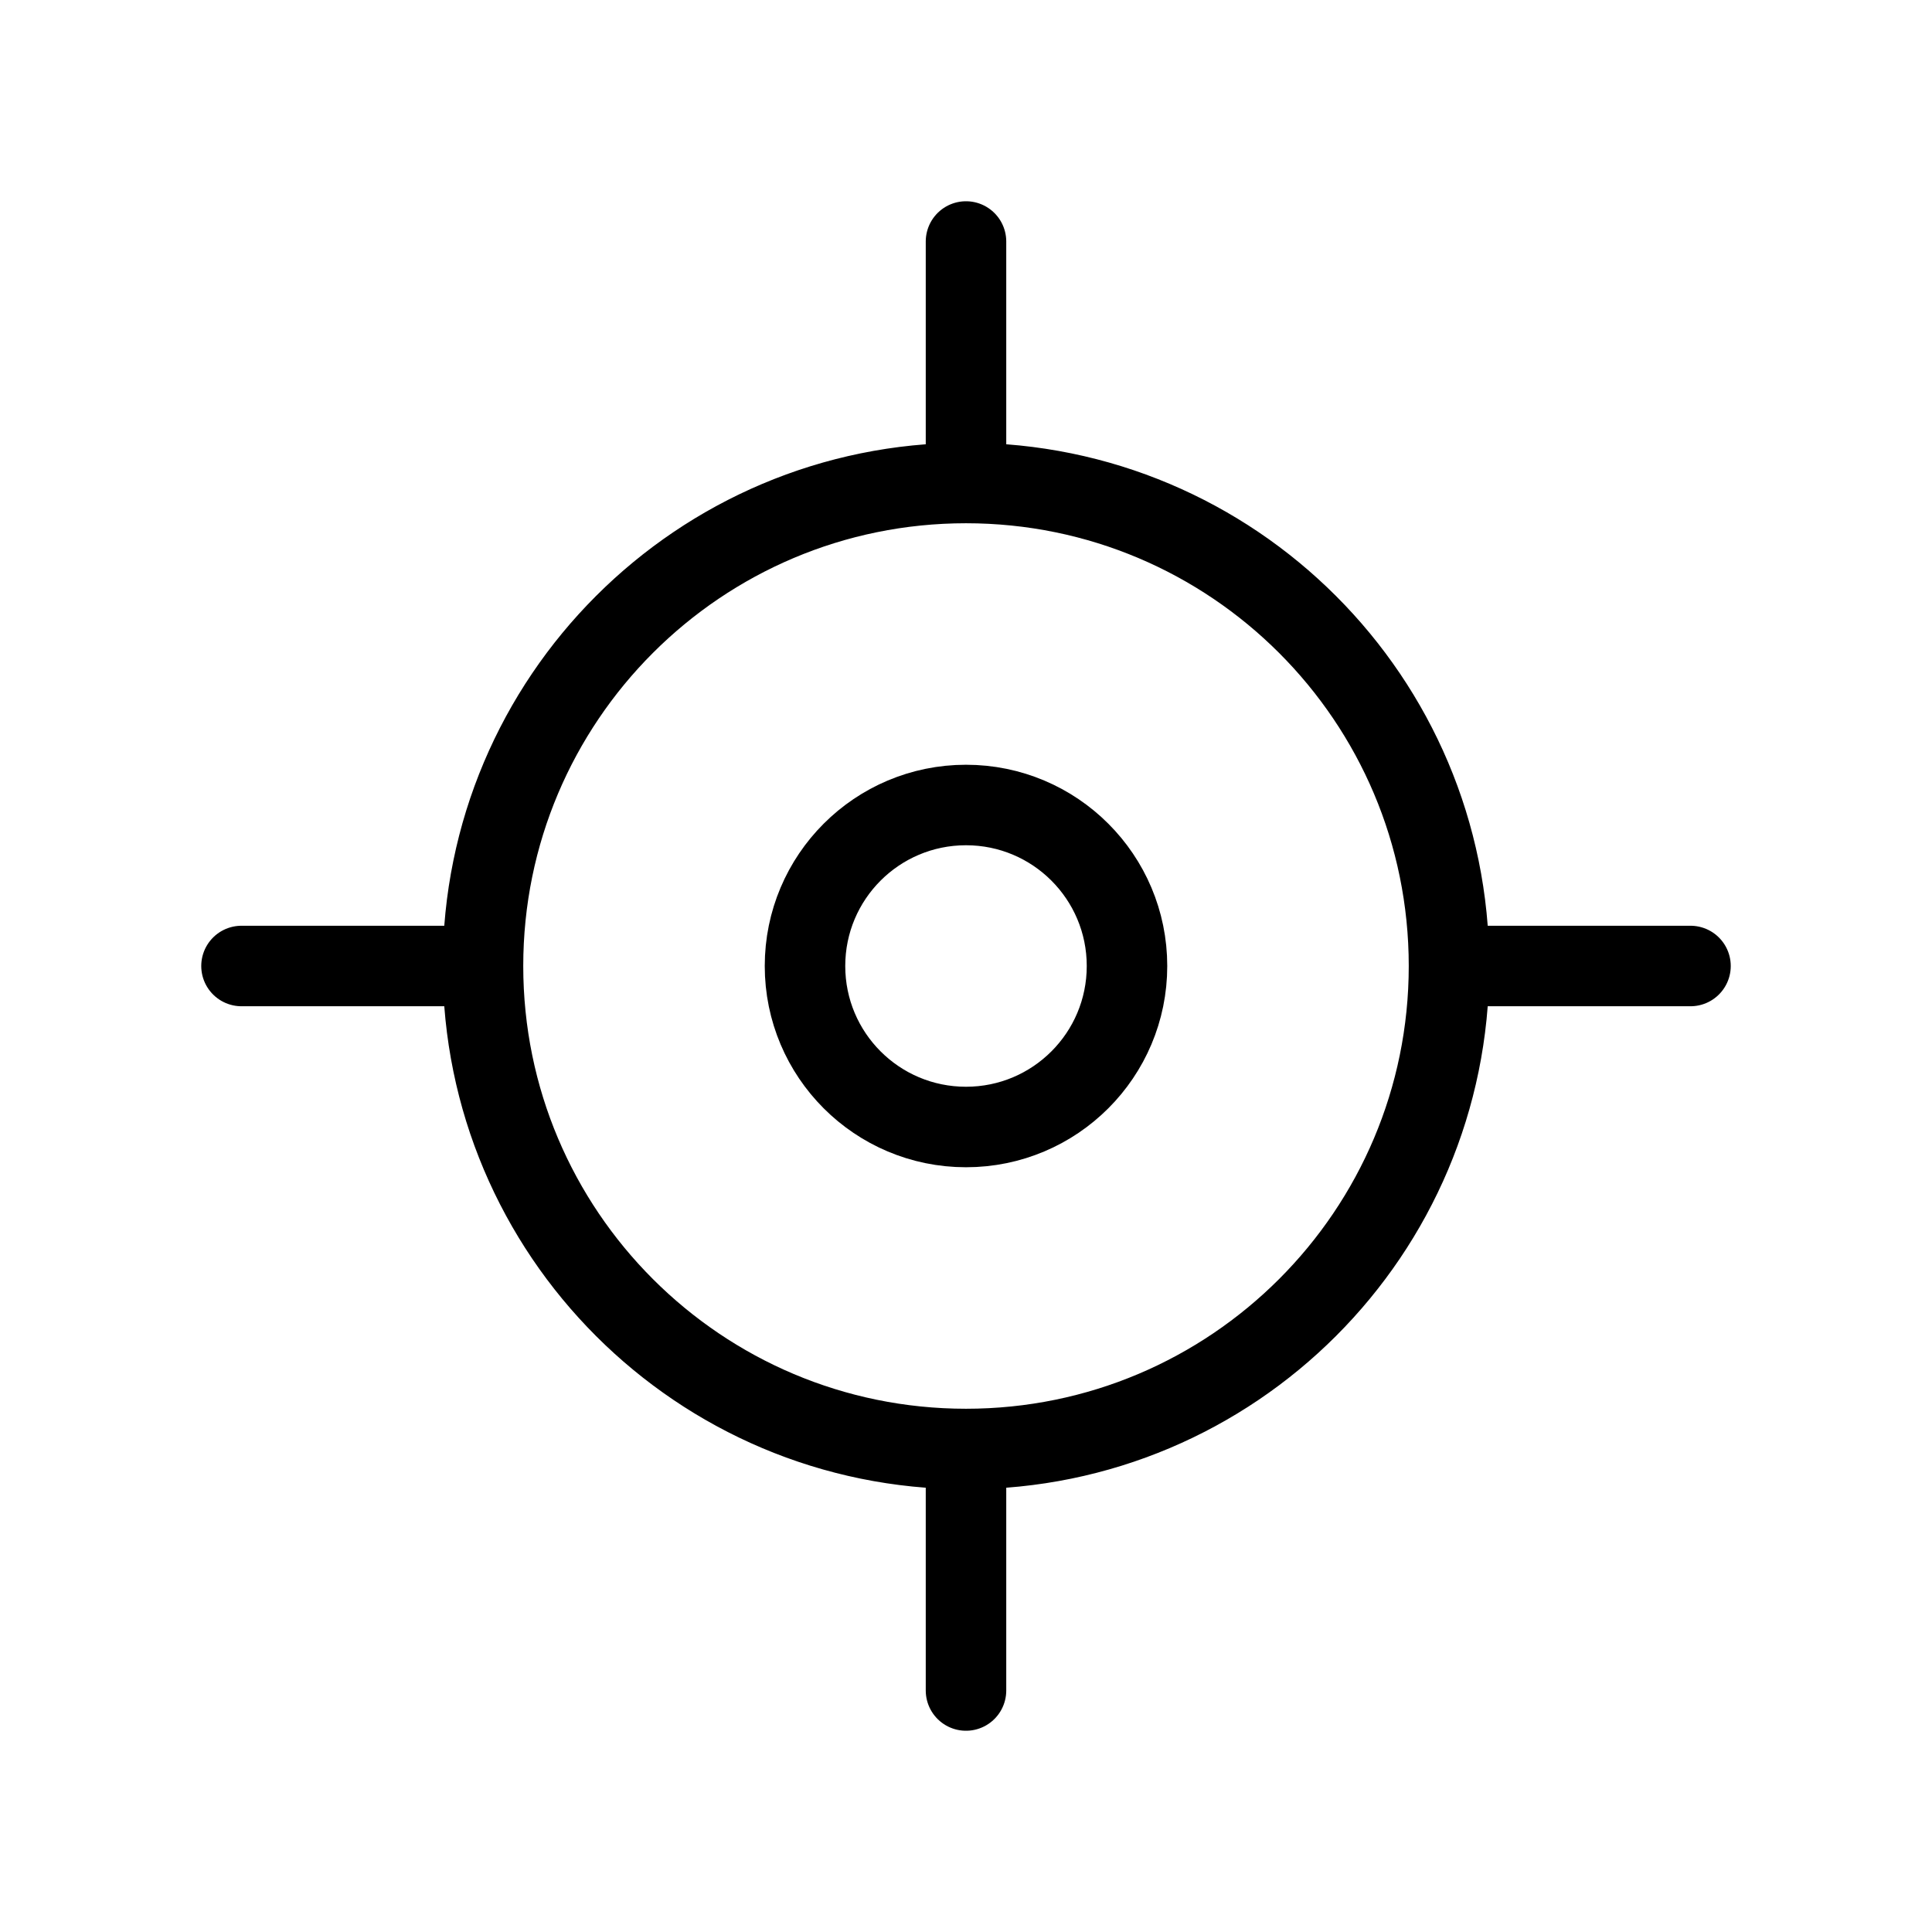 <svg fill="none" height="24" viewBox="0 0 24 24" width="24" xmlns="http://www.w3.org/2000/svg">
  <path stroke="currentcolor" d="m18 12c0 3.314-2.686 6-6 6m6-6c0-3.314-2.686-6-6-6m6 6h3m-9 6c-3.314 0-6-2.686-6-6m6 6v3m-6-9c0-3.314 2.686-6 6-6m-6 6h-3m9-6v-3m2 9c0 1.105-.895 2-2 2s-2-.895-2-2 .895-2 2-2 2 .895 2 2z" stroke-linecap="round" stroke-linejoin="round" />
</svg>

